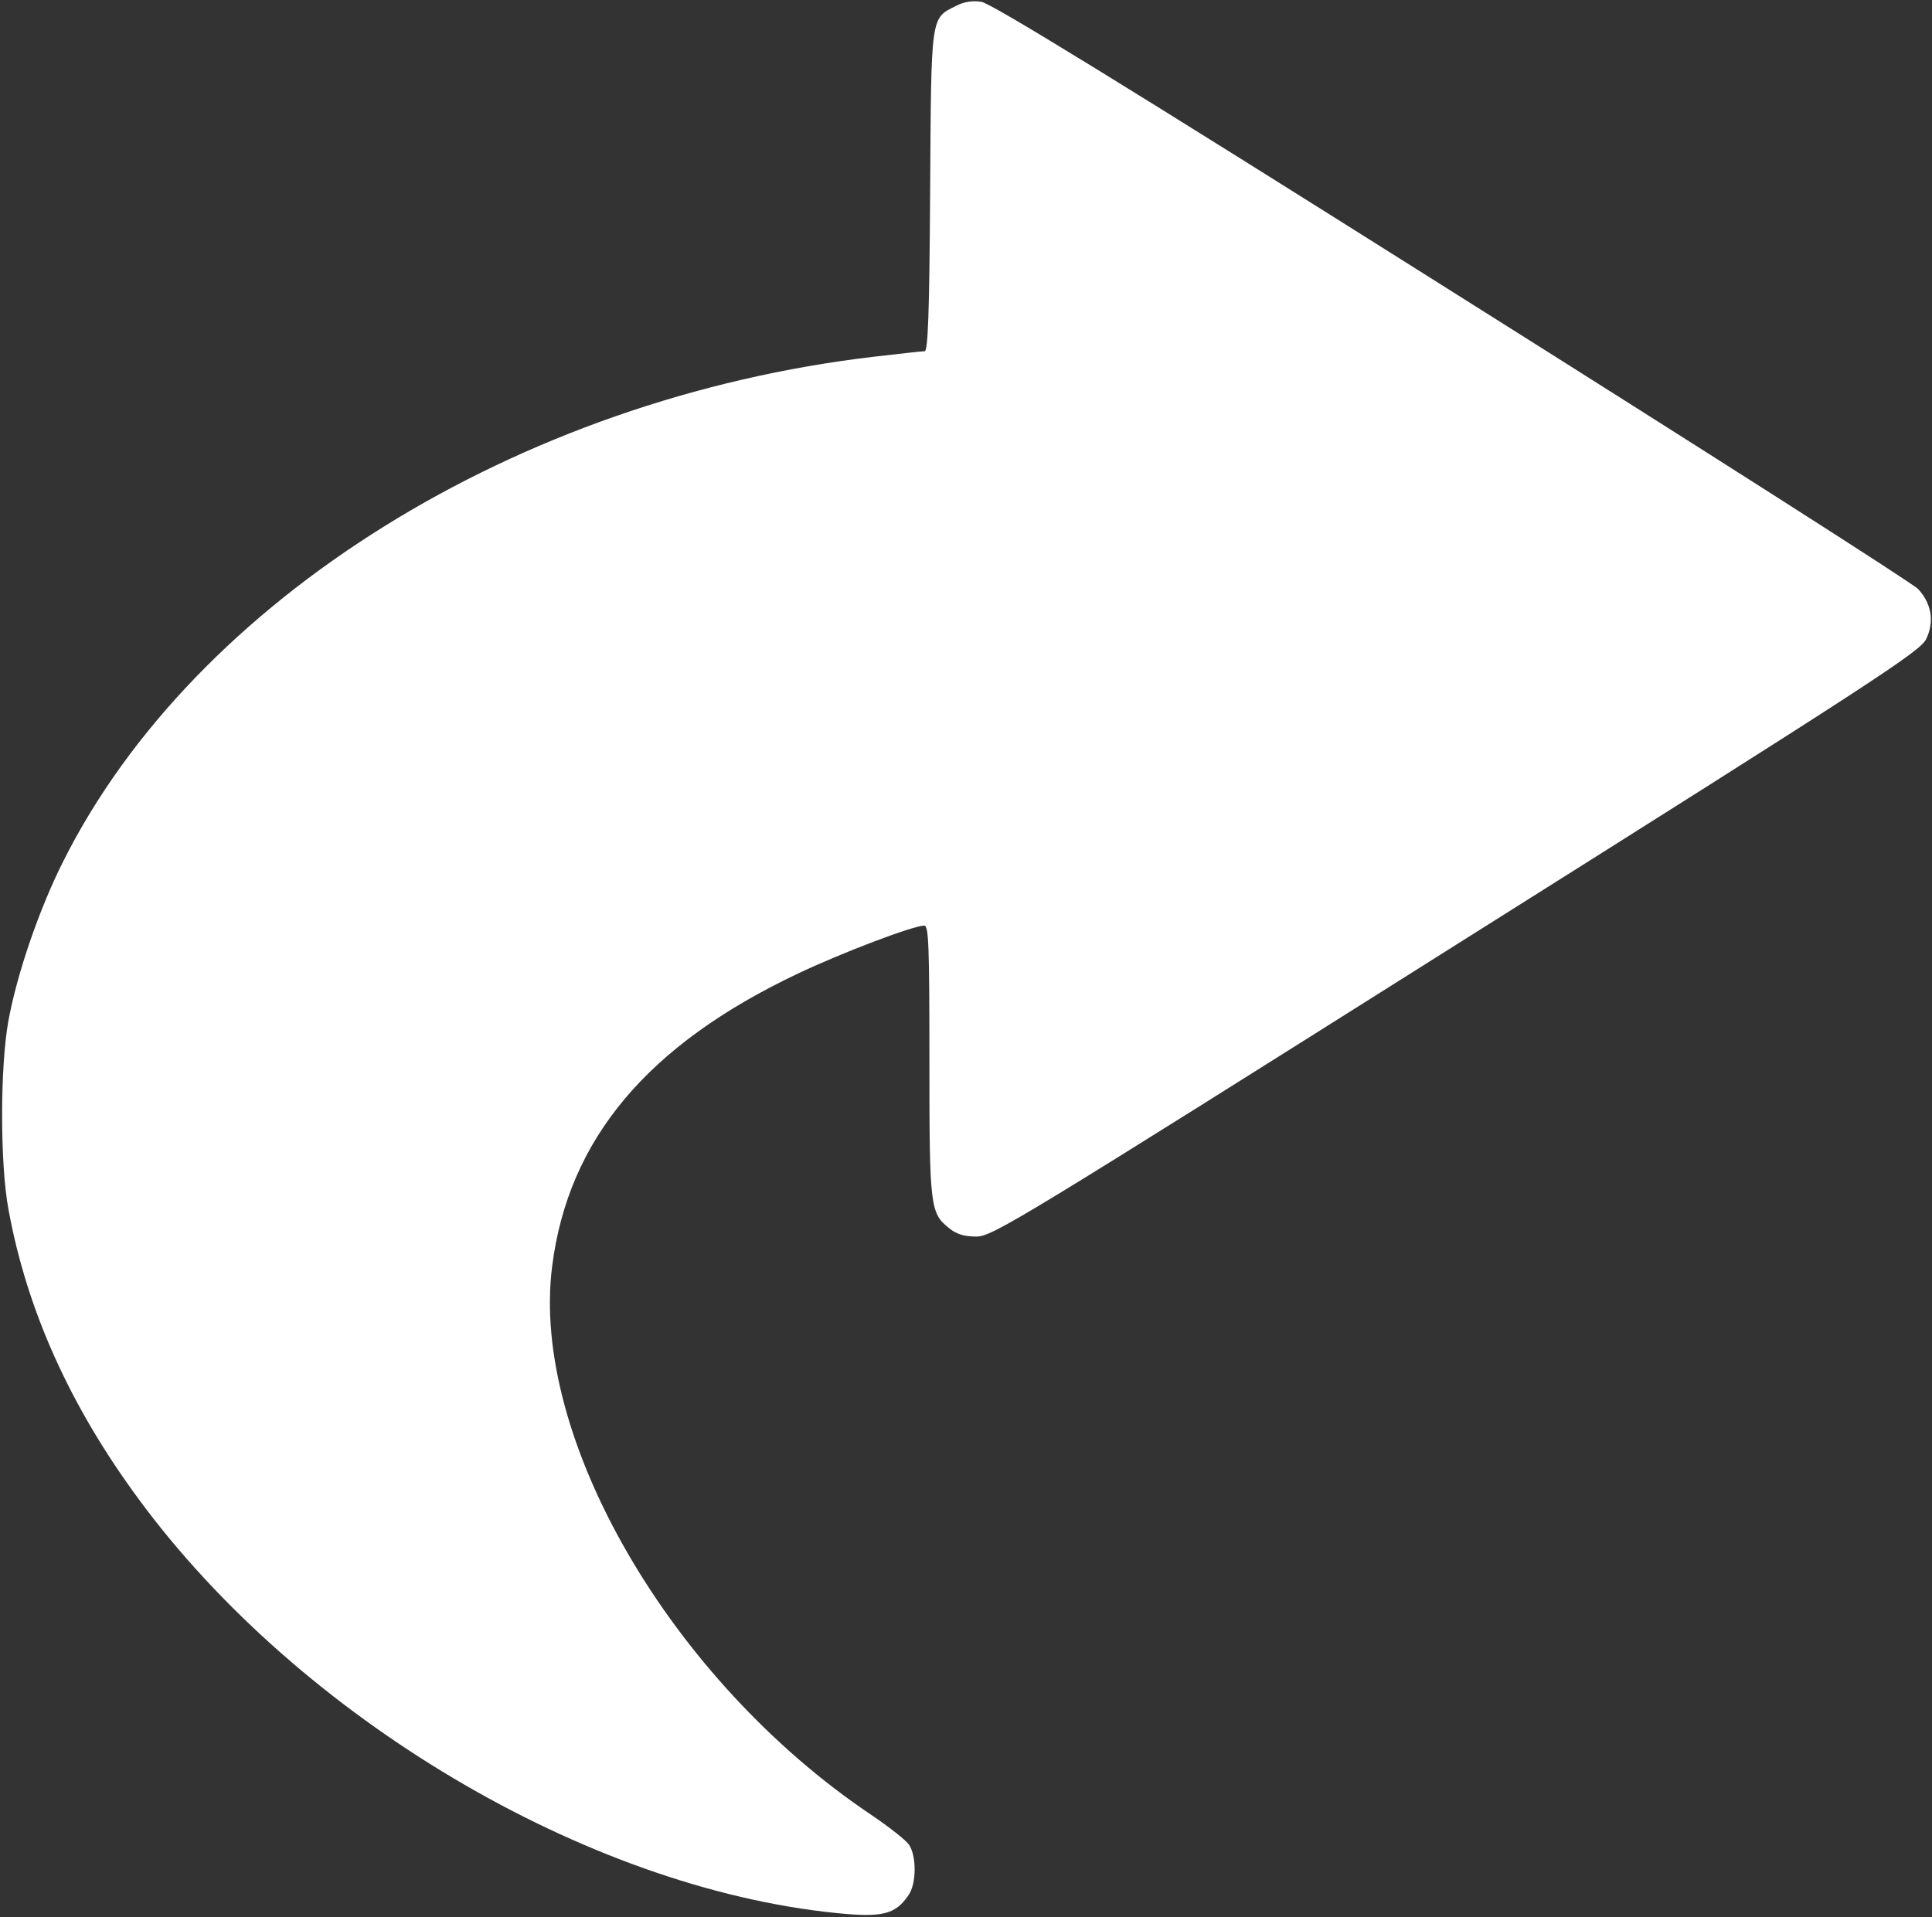 <?xml version="1.0" standalone="no"?>
<!DOCTYPE svg PUBLIC "-//W3C//DTD SVG 20010904//EN"
 "http://www.w3.org/TR/2001/REC-SVG-20010904/DTD/svg10.dtd">
<svg version="1.0" xmlns="http://www.w3.org/2000/svg"
 width="528pt" height="524pt" viewBox="0 0 528 524"
 preserveAspectRatio="xMidYMid meet">
<rect x="0" y="0" width="528" height="524" fill="#333333" stroke="none"/>
<g transform="translate(0,524) scale(0.1,-0.1)"
fill="#ffffff" stroke="none">
<path d="M2613 5224 c-70 -35 -68 -21 -71 -506 -2 -336 -6 -438 -15 -438 -7 0
-69 -7 -138 -15 -975 -114 -1857 -663 -2216 -1379 -66 -131 -126 -306 -150
-436 -23 -127 -23 -391 0 -515 50 -275 168 -538 357 -794 439 -596 1222 -1061
1905 -1130 127 -13 162 -4 198 49 22 31 22 108 1 138 -8 12 -55 49 -104 82
-546 367 -931 1030 -871 1499 44 347 260 605 672 800 120 57 315 131 345 131
12 0 14 -54 14 -370 0 -402 2 -416 55 -458 20 -16 41 -22 74 -22 44 1 112 42
1311 798 1148 723 1267 801 1284 835 23 48 15 97 -22 137 -15 16 -589 382
-1275 814 -899 567 -1258 787 -1285 791 -24 4 -48 0 -69 -11z"/>
</g>
</svg>
